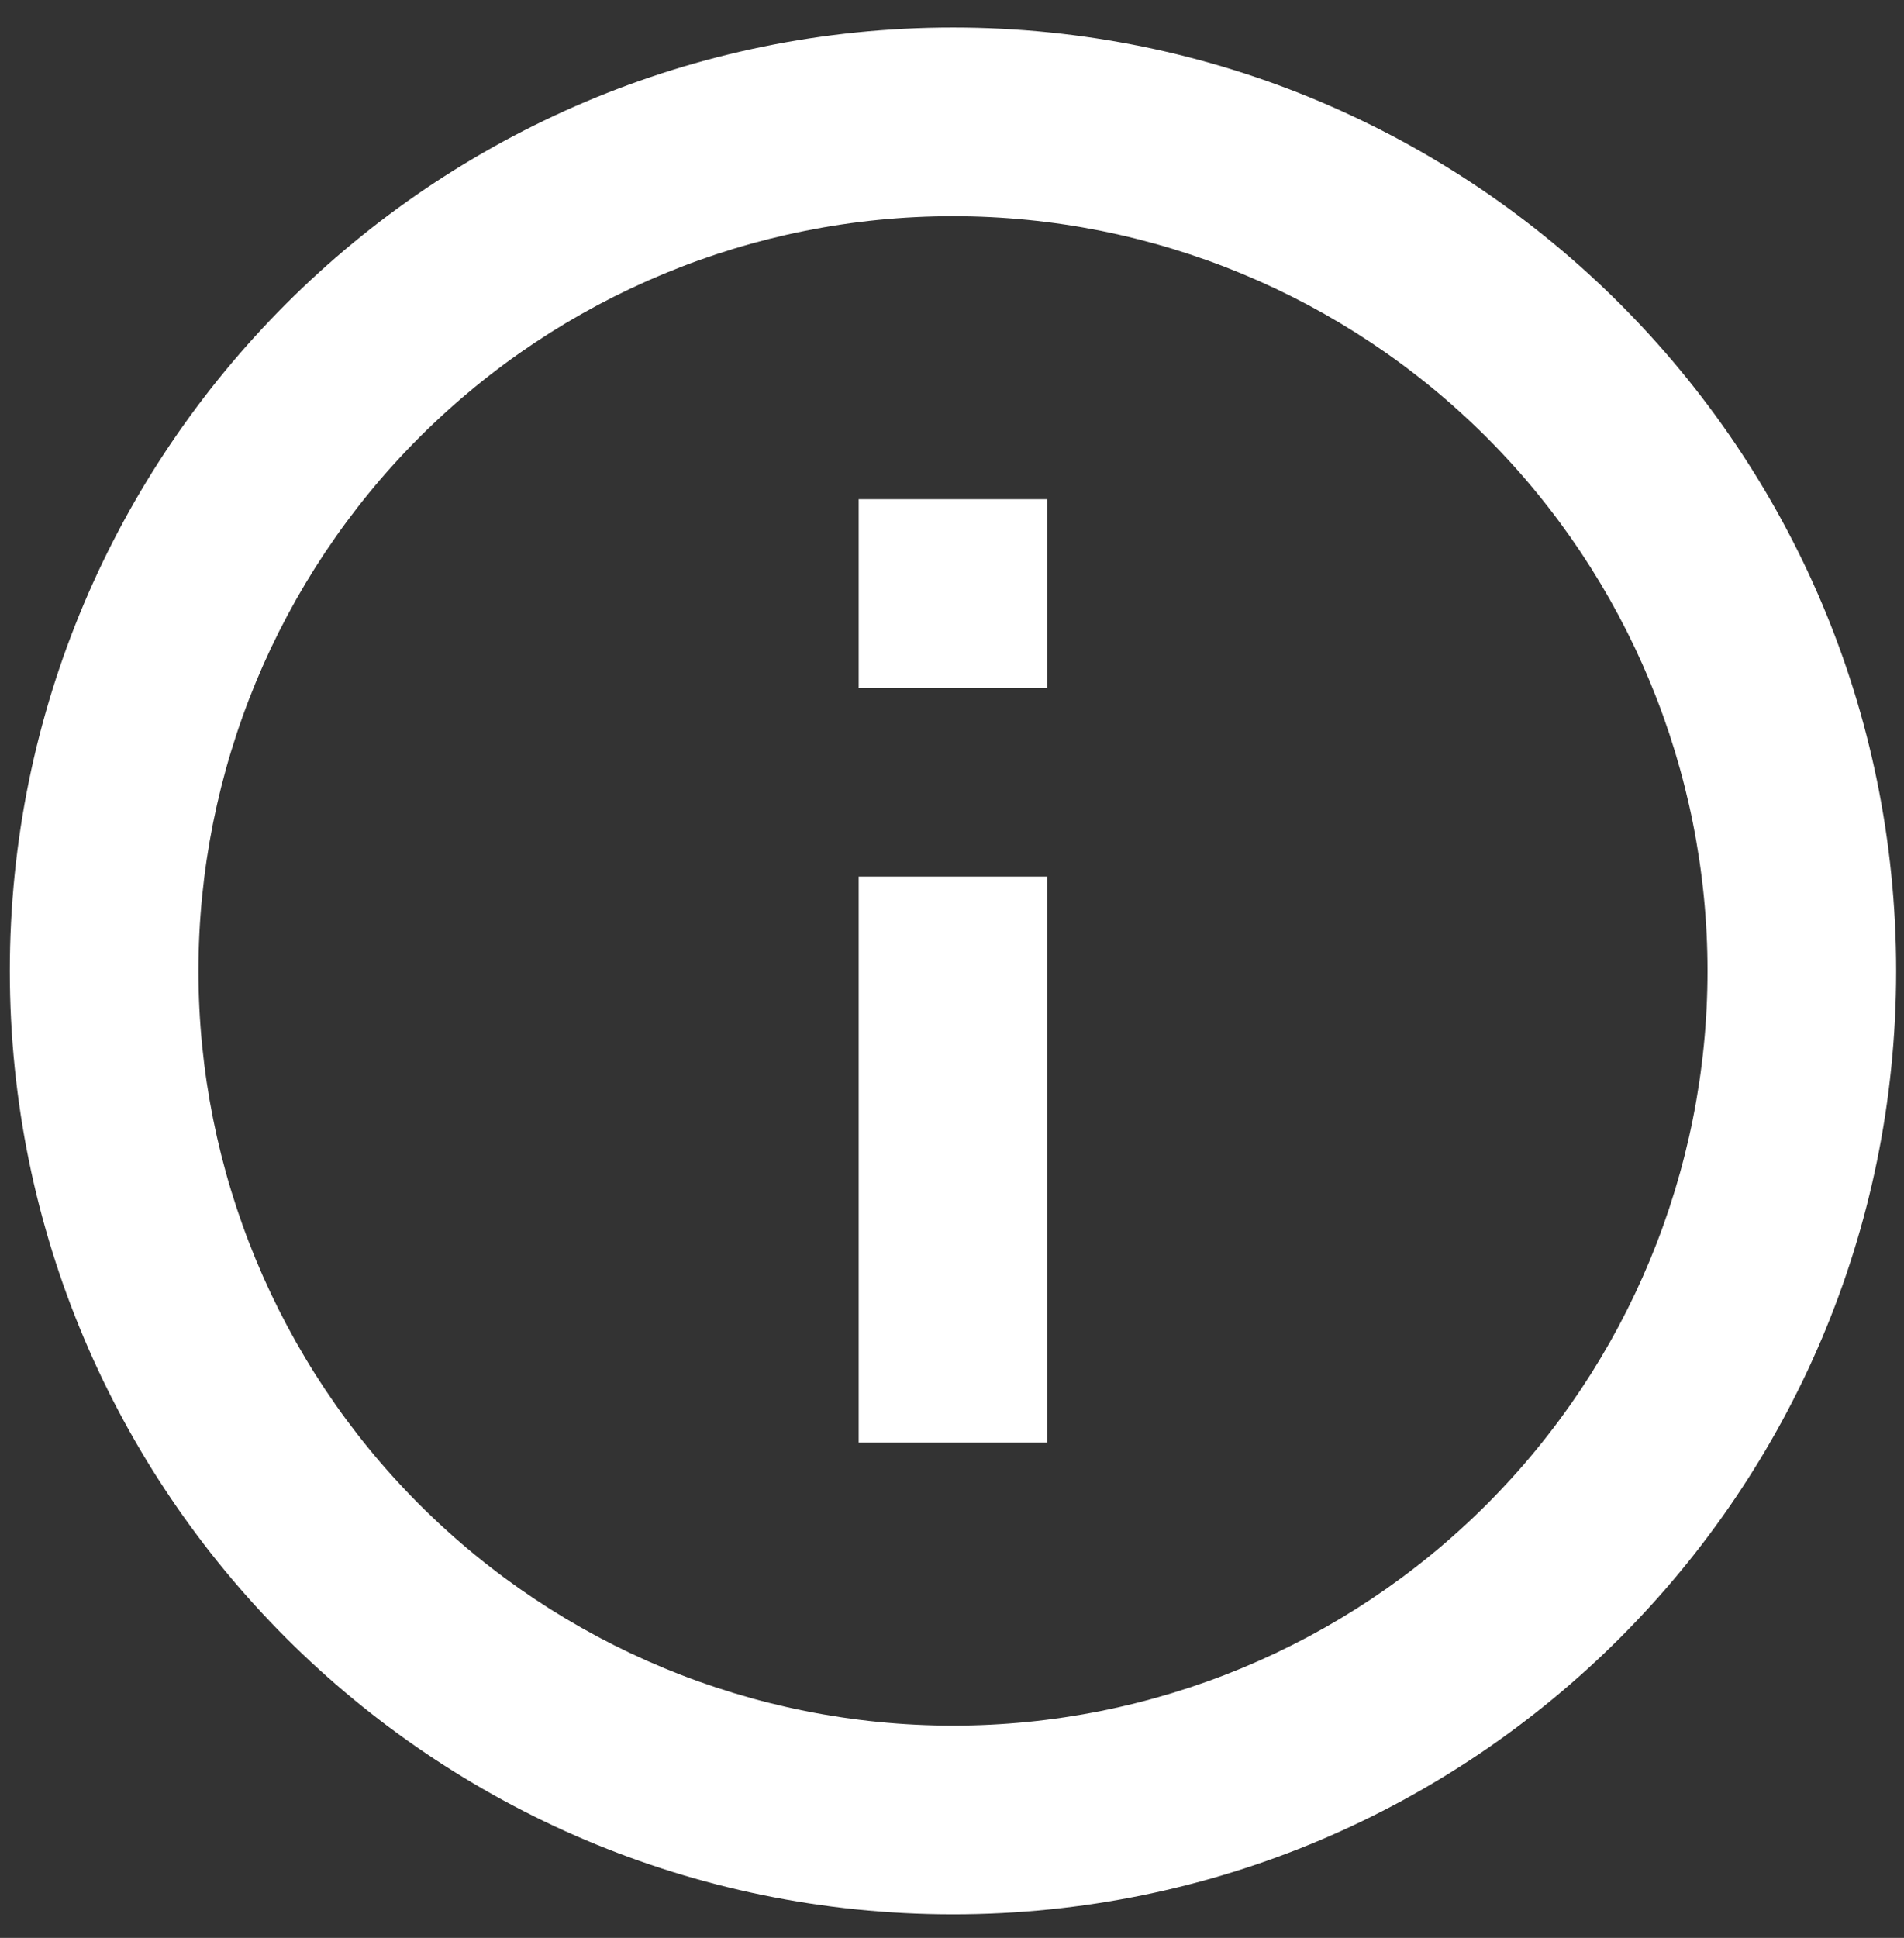 <svg width="57" height="58" viewBox="0 0 57 58" fill="none" xmlns="http://www.w3.org/2000/svg">
<rect x="0" y="0" width="57" height="58" fill="#333333" stroke="none"/>
<path d="M28.529 57.294C12.935 57.294 0.294 44.653 0.294 29.059C0.294 13.464 12.935 0.824 28.529 0.824C44.124 0.824 56.765 13.464 56.765 29.059C56.765 44.653 44.124 57.294 28.529 57.294ZM28.529 51.647C34.52 51.647 40.266 49.267 44.502 45.031C48.738 40.795 51.118 35.05 51.118 29.059C51.118 23.068 48.738 17.323 44.502 13.087C40.266 8.85 34.52 6.471 28.529 6.471C22.539 6.471 16.793 8.85 12.557 13.087C8.321 17.323 5.941 23.068 5.941 29.059C5.941 35.05 8.321 40.795 12.557 45.031C16.793 49.267 22.539 51.647 28.529 51.647ZM25.706 14.941H31.353V20.588H25.706V14.941ZM25.706 26.235H31.353V43.176H25.706V26.235Z" fill="white"/>
</svg>
